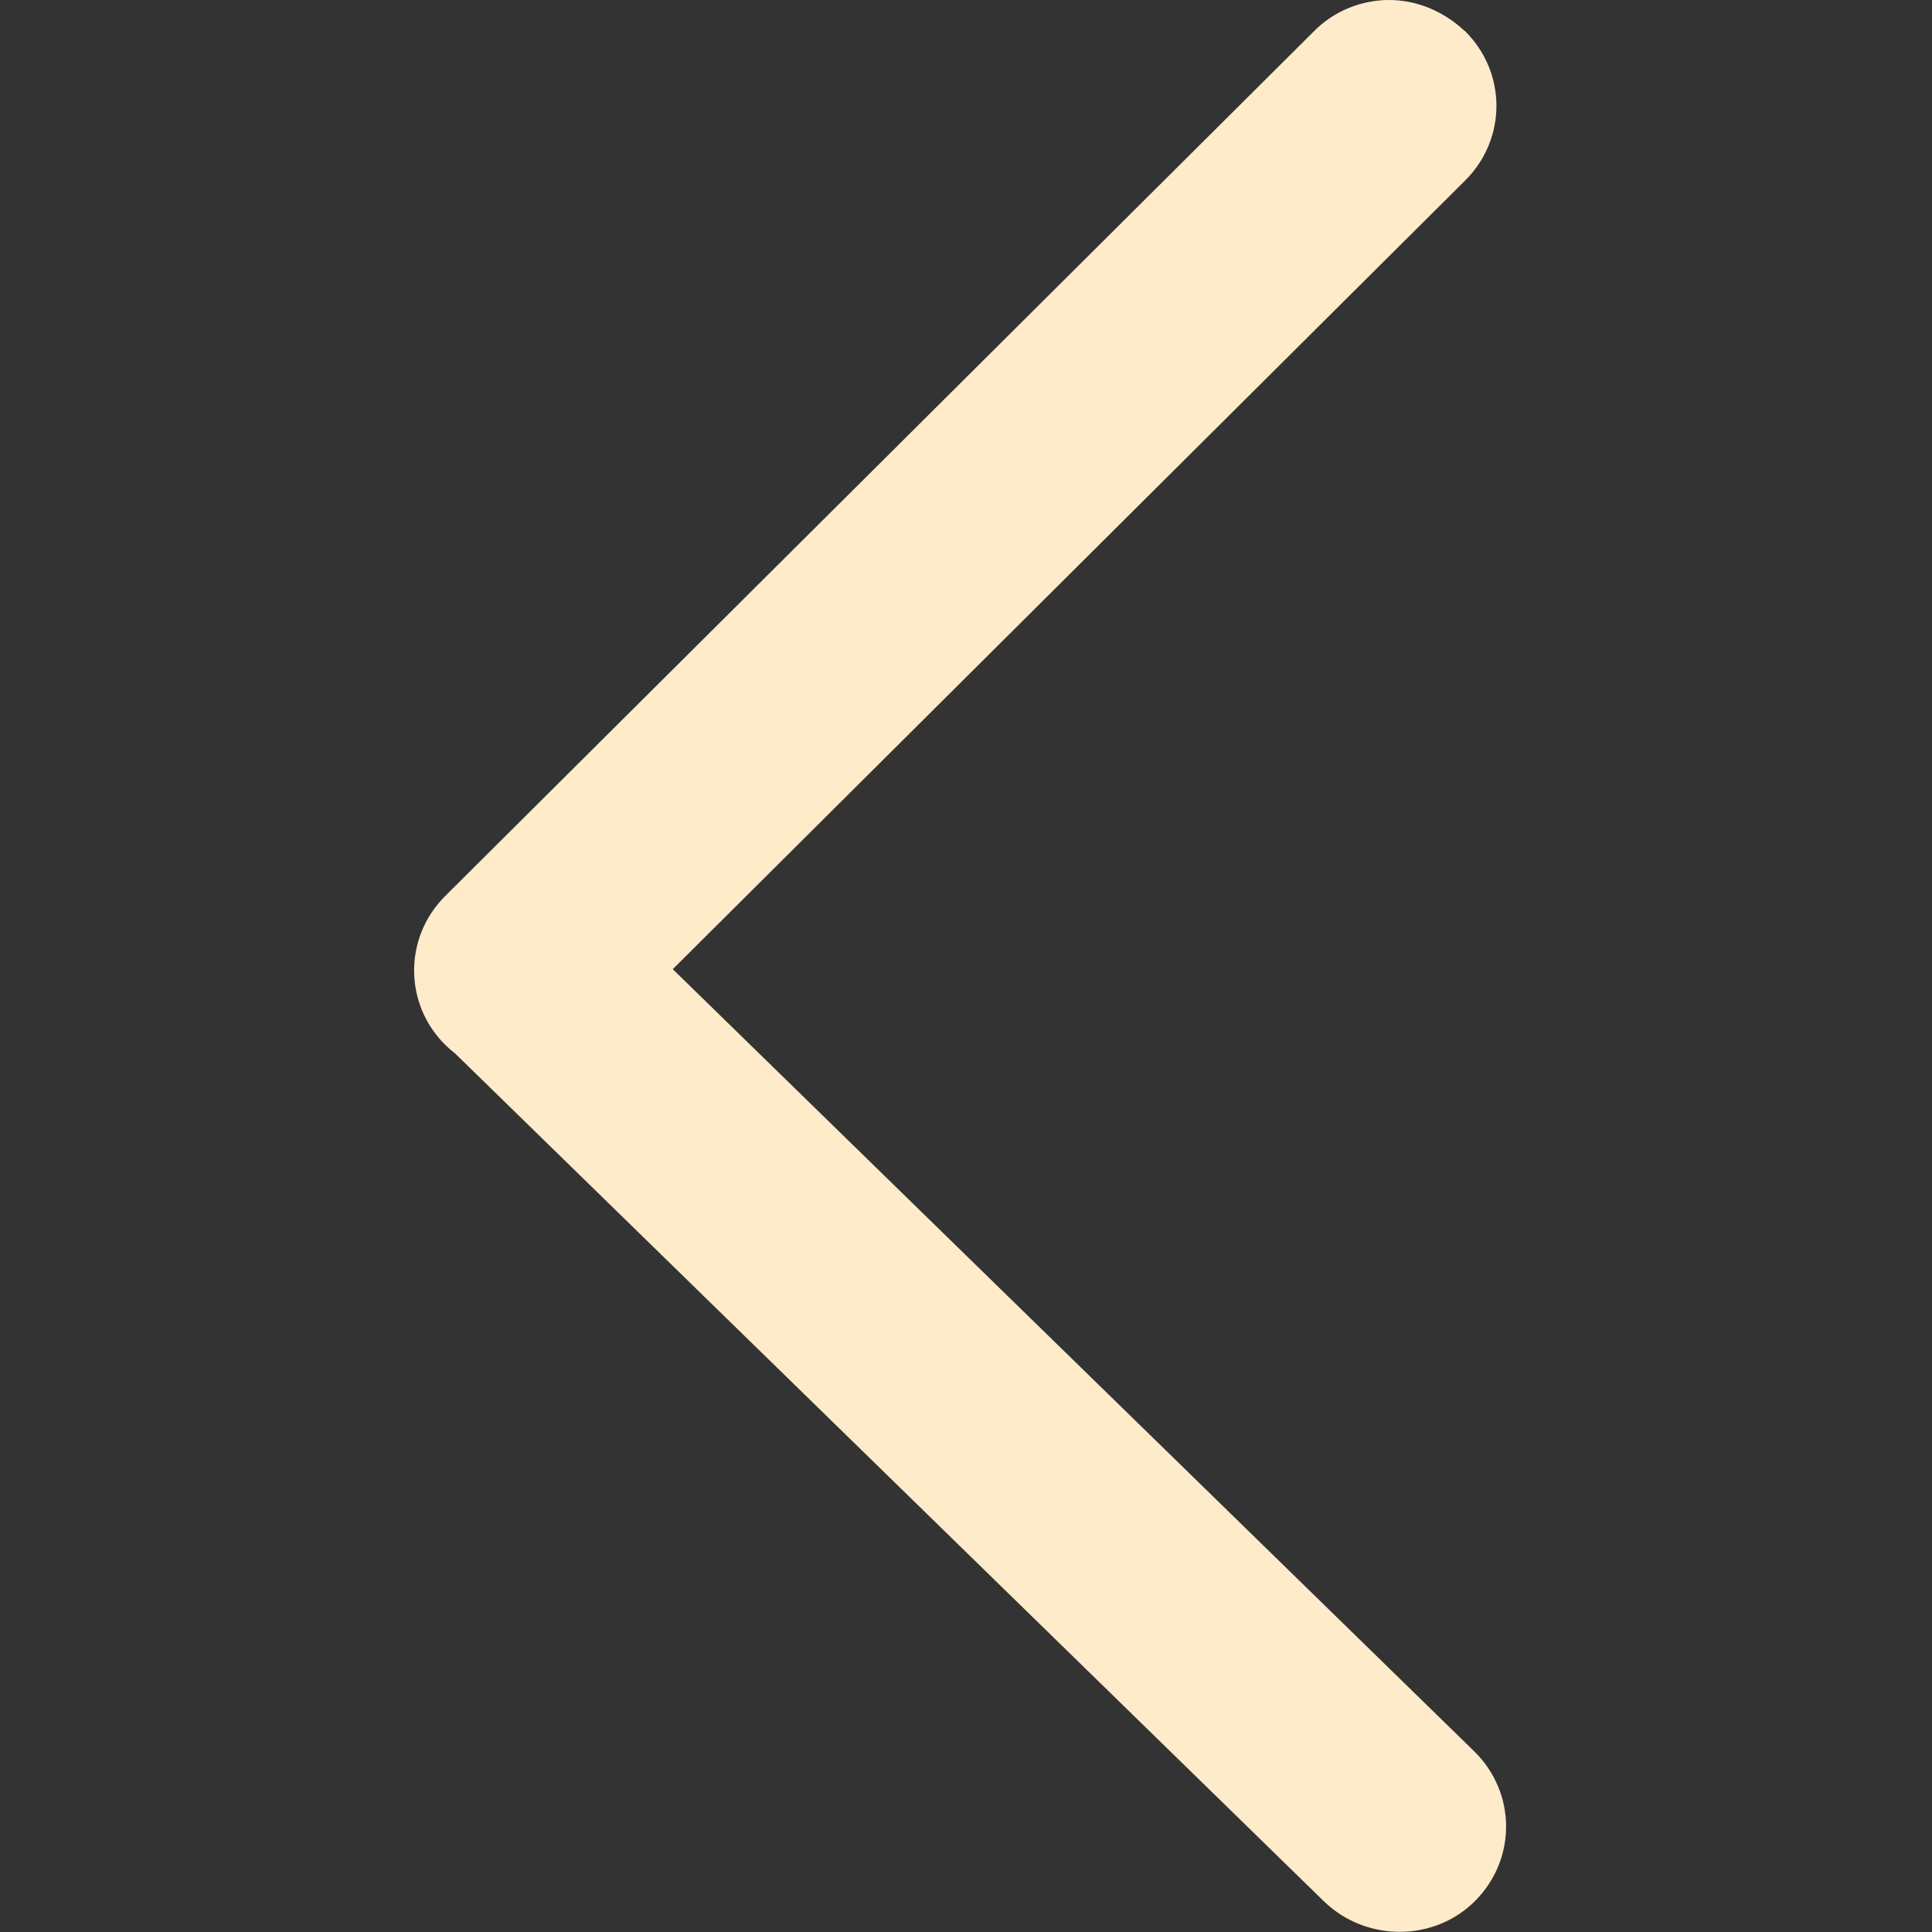 <svg fill="none" height="14" viewBox="0 0 14 14" width="14" xmlns="http://www.w3.org/2000/svg"><rect x="0" y="0" width="14" height="14" fill="#333333" stroke="none"/><path clip-rule="evenodd" d="m10.613.224c-.157-.147-.352-.224-.548-.224-.196 0-.399.077-.548.231l-6.294 6.265c-.299.301-.296.784.008 1.08.021.02.043.039.066.057l6.299 6.147c.305.293.799.293 1.096-.008.297-.301.297-.779-.008-1.08l-5.809-5.669 5.747-5.72c.297-.301.297-.779-.008-1.08z" fill="#feebca" fill-rule="evenodd"/></svg>